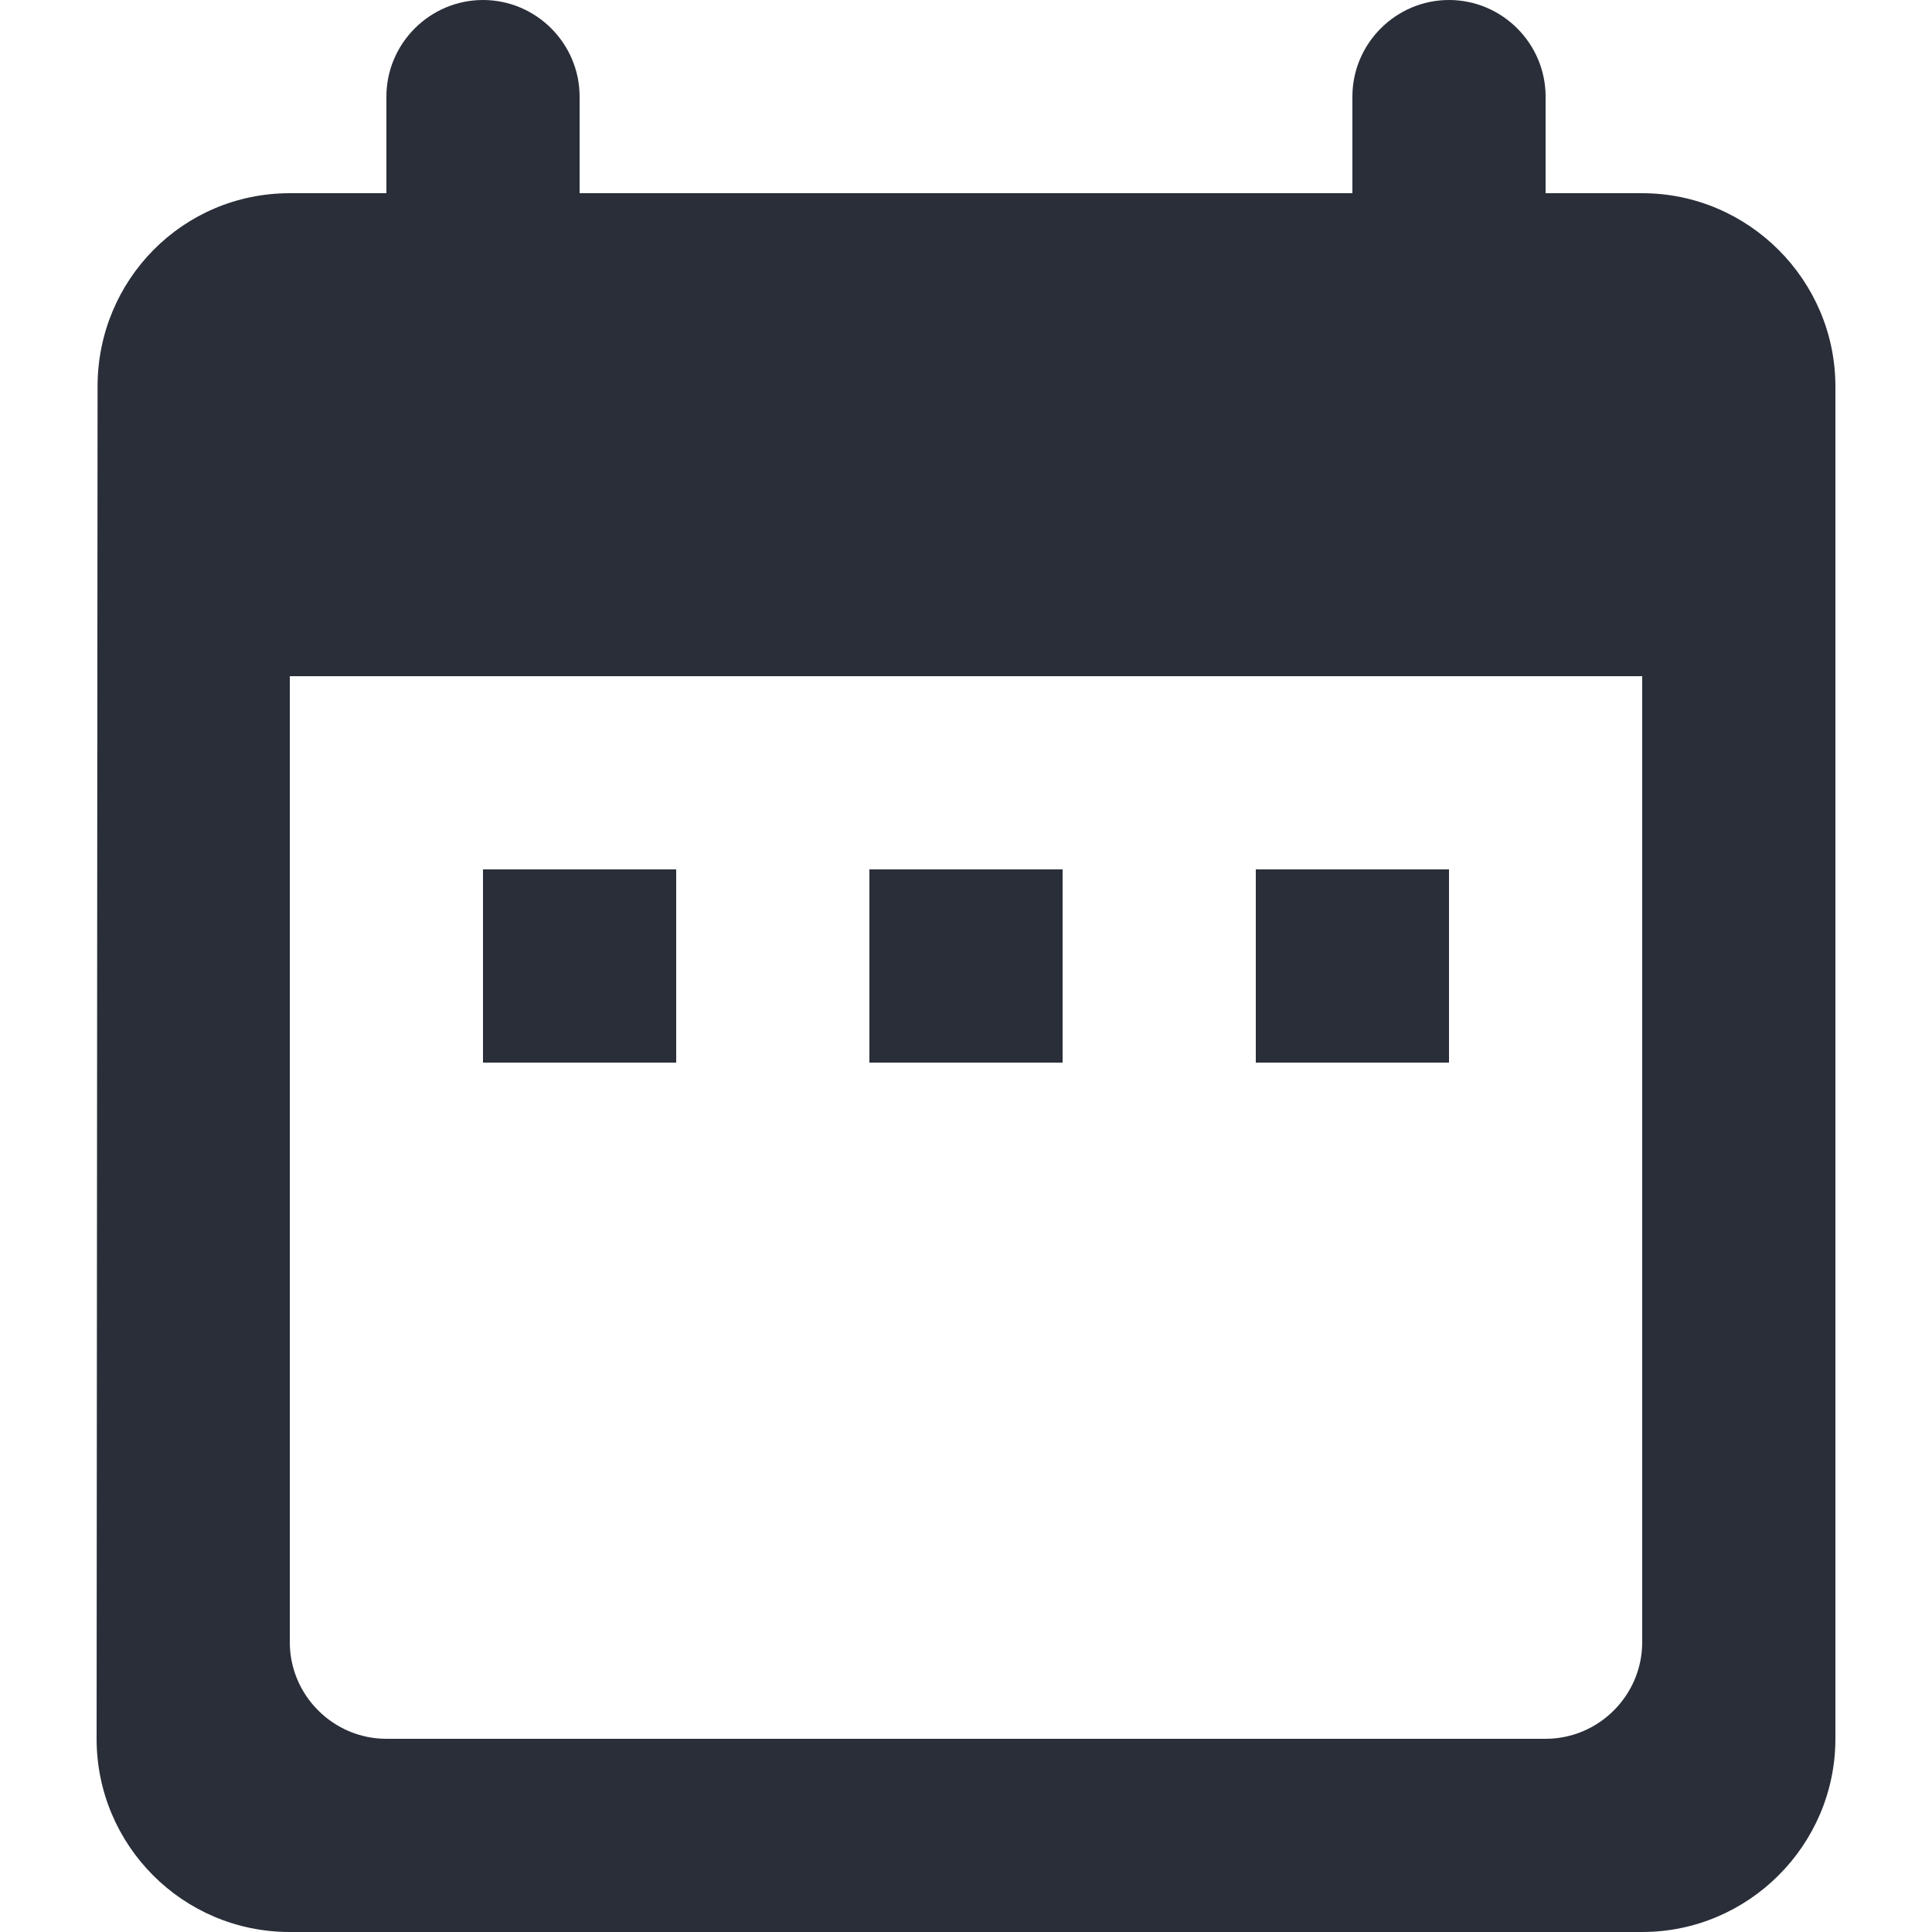 <svg width="10" height="10" viewBox="0 0 10 10" fill="none" xmlns="http://www.w3.org/2000/svg">
<path d="M8.5 1H8V0.5C8 0.225 7.775 0 7.5 0C7.225 0 7 0.225 7 0.5V1H3V0.5C3 0.225 2.775 0 2.5 0C2.225 0 2 0.225 2 0.5V1H1.5C0.945 1 0.505 1.45 0.505 2L0.5 9C0.5 9.55 0.945 10 1.5 10H8.5C9.05 10 9.5 9.55 9.5 9V2C9.5 1.45 9.05 1 8.5 1ZM8.5 8.5C8.5 8.775 8.275 9 8 9H2C1.725 9 1.5 8.775 1.5 8.5V3.5H8.5V8.5ZM2.5 4.5H3.5V5.5H2.5V4.5ZM4.5 4.5H5.5V5.5H4.5V4.5ZM6.5 4.5H7.5V5.5H6.5V4.5Z" fill="#292E39"/>
</svg>
